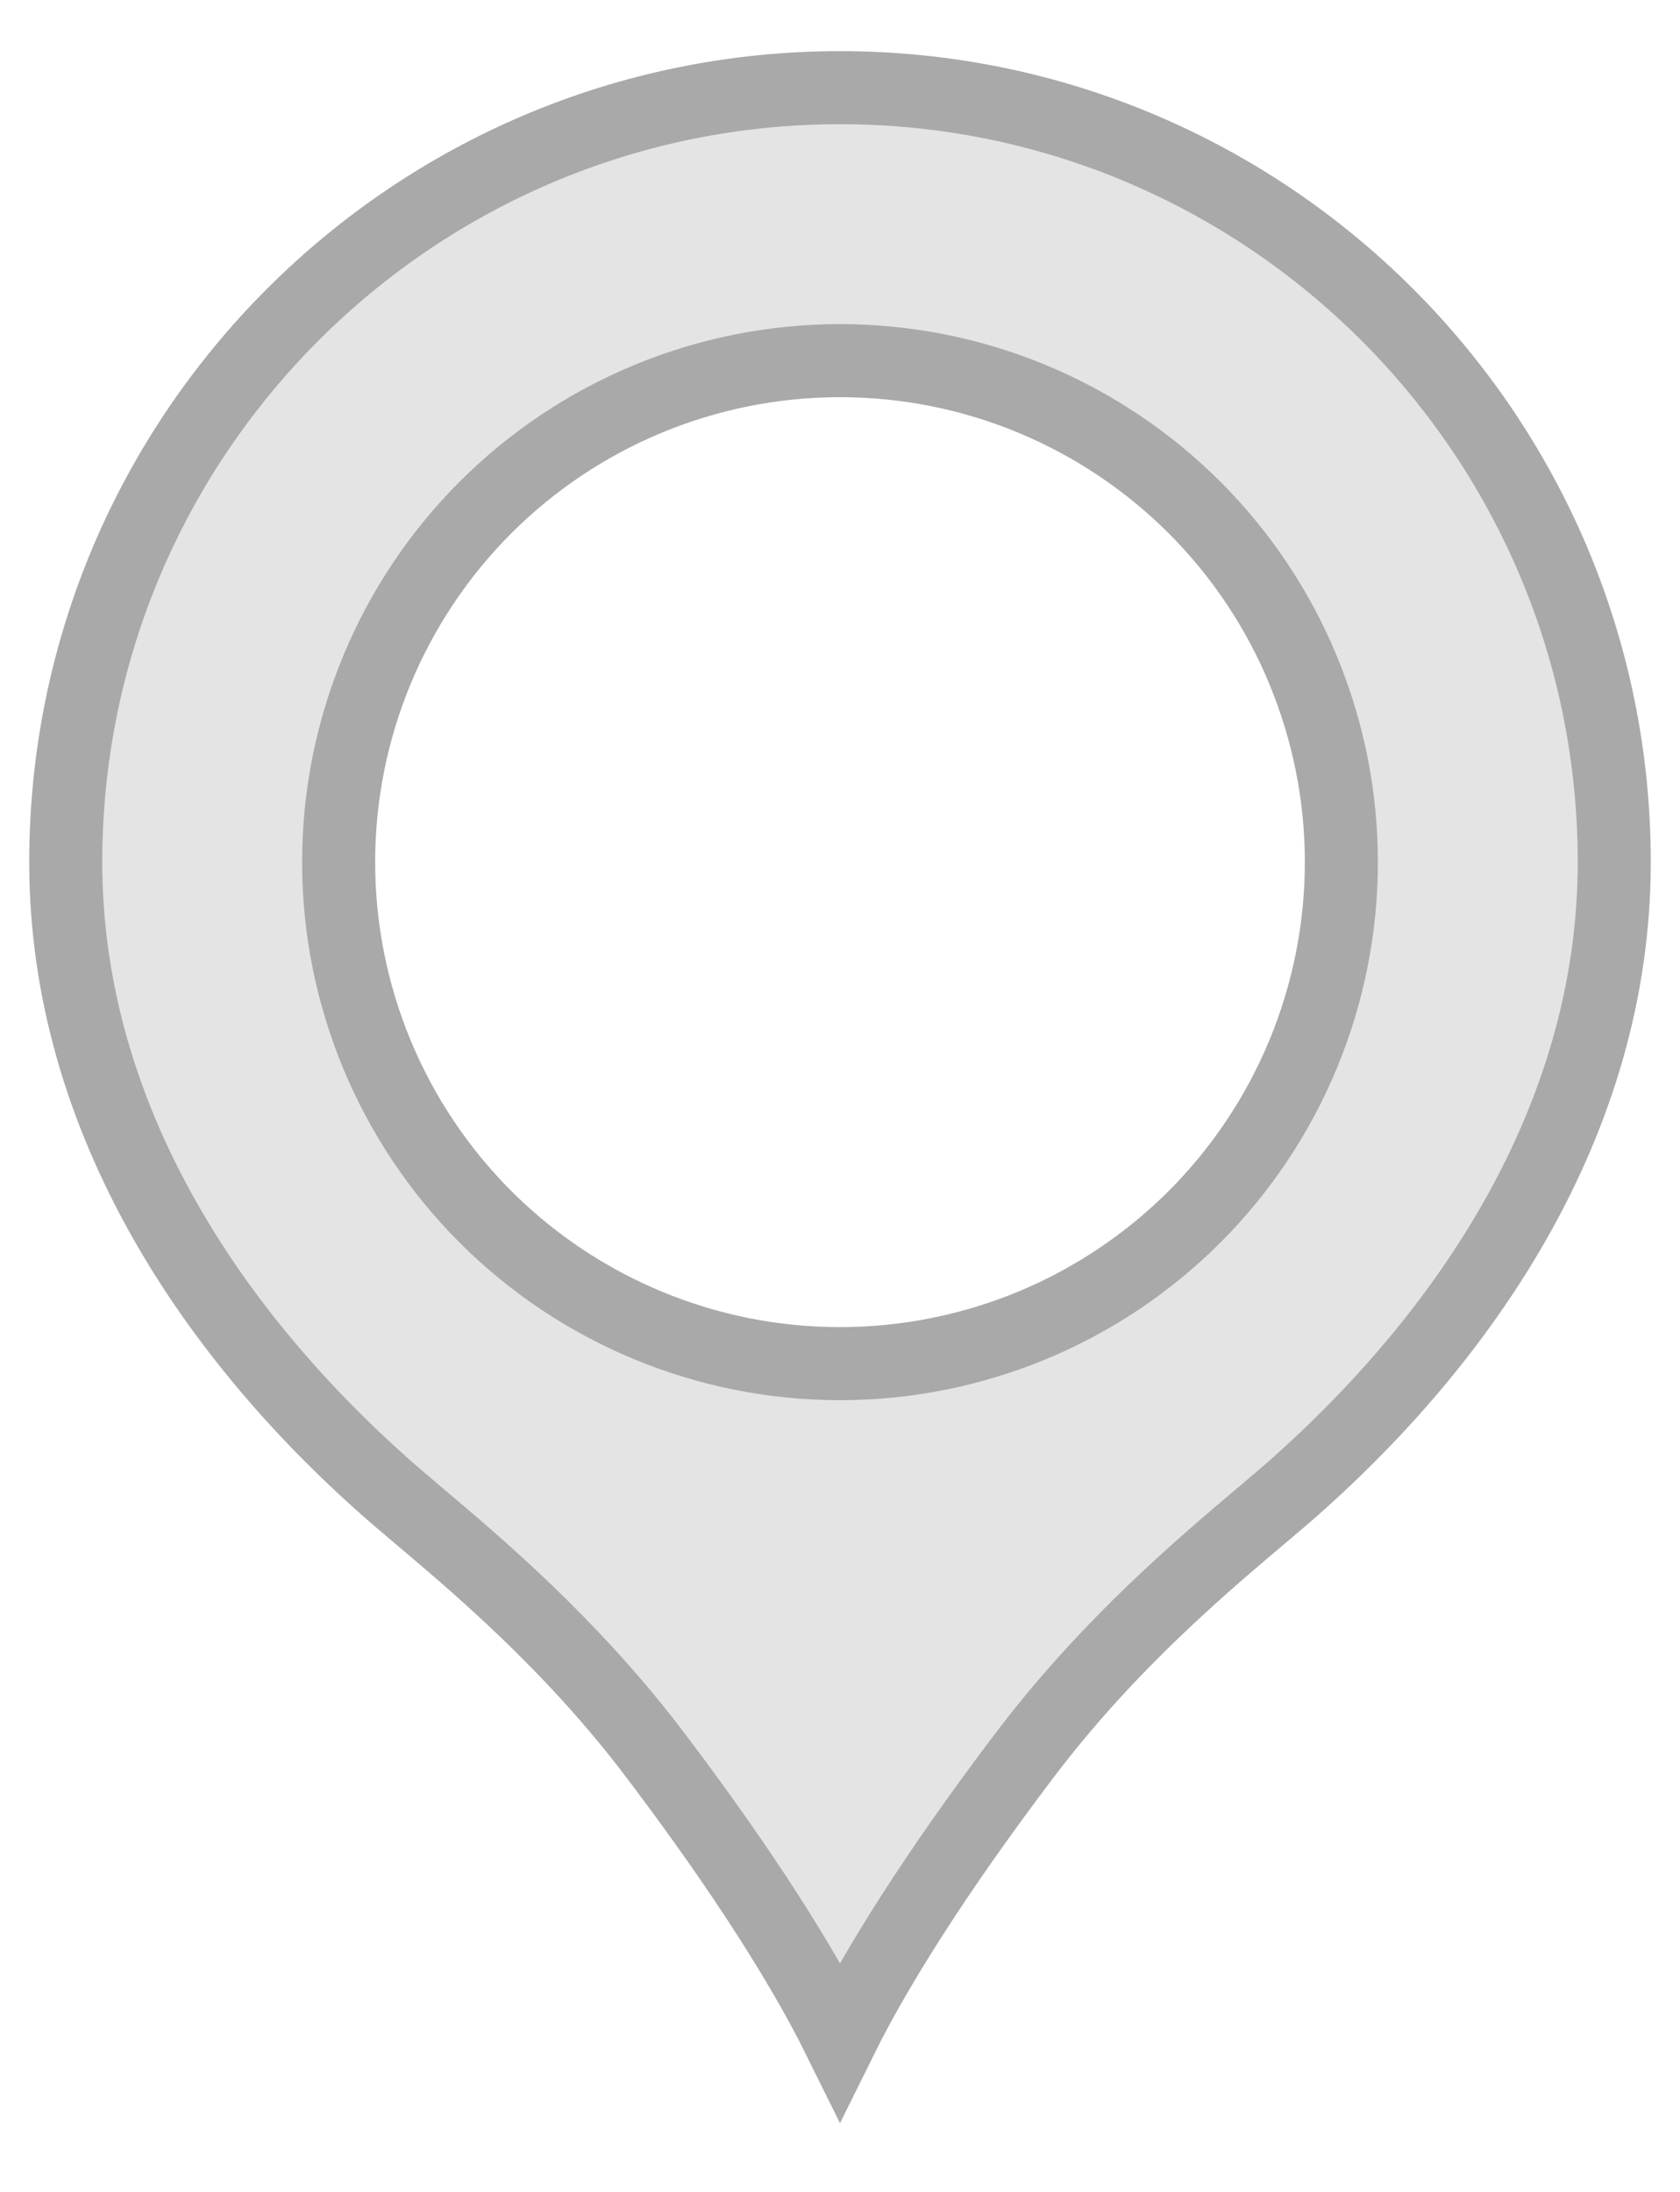<svg width="23" height="30" viewBox="0 0 23 30" fill="none" xmlns="http://www.w3.org/2000/svg">
<path d="M8.9 23.929L8.899 23.927C7.782 22.476 6.545 21.431 5.73 20.743C5.613 20.644 5.505 20.552 5.407 20.468C2.95 18.336 0.9 15.336 0.9 11.8C0.9 5.953 5.653 1.2 11.5 1.2C17.347 1.2 22.1 5.953 22.1 11.8C22.1 15.336 20.049 18.336 17.593 20.468C17.495 20.552 17.386 20.644 17.269 20.743C16.455 21.431 15.218 22.476 14.101 23.927L14.099 23.929C13.082 25.263 12.105 26.705 11.5 27.93C10.895 26.705 9.918 25.263 8.9 23.929ZM14.127 5.458C13.294 5.113 12.401 4.936 11.5 4.936C9.679 4.936 7.934 5.659 6.646 6.946C5.359 8.234 4.636 9.979 4.636 11.8C4.636 13.62 5.359 15.366 6.646 16.654C7.934 17.941 9.679 18.664 11.5 18.664C12.401 18.664 13.294 18.486 14.127 18.142C14.959 17.797 15.716 17.291 16.354 16.654C16.991 16.016 17.497 15.259 17.841 14.427C18.186 13.594 18.364 12.701 18.364 11.8C18.364 10.899 18.186 10.006 17.841 9.173C17.497 8.34 16.991 7.584 16.354 6.946C15.716 6.309 14.959 5.803 14.127 5.458Z" fill="#E4E4E4" stroke="#A9A9A9"></path>
</svg>